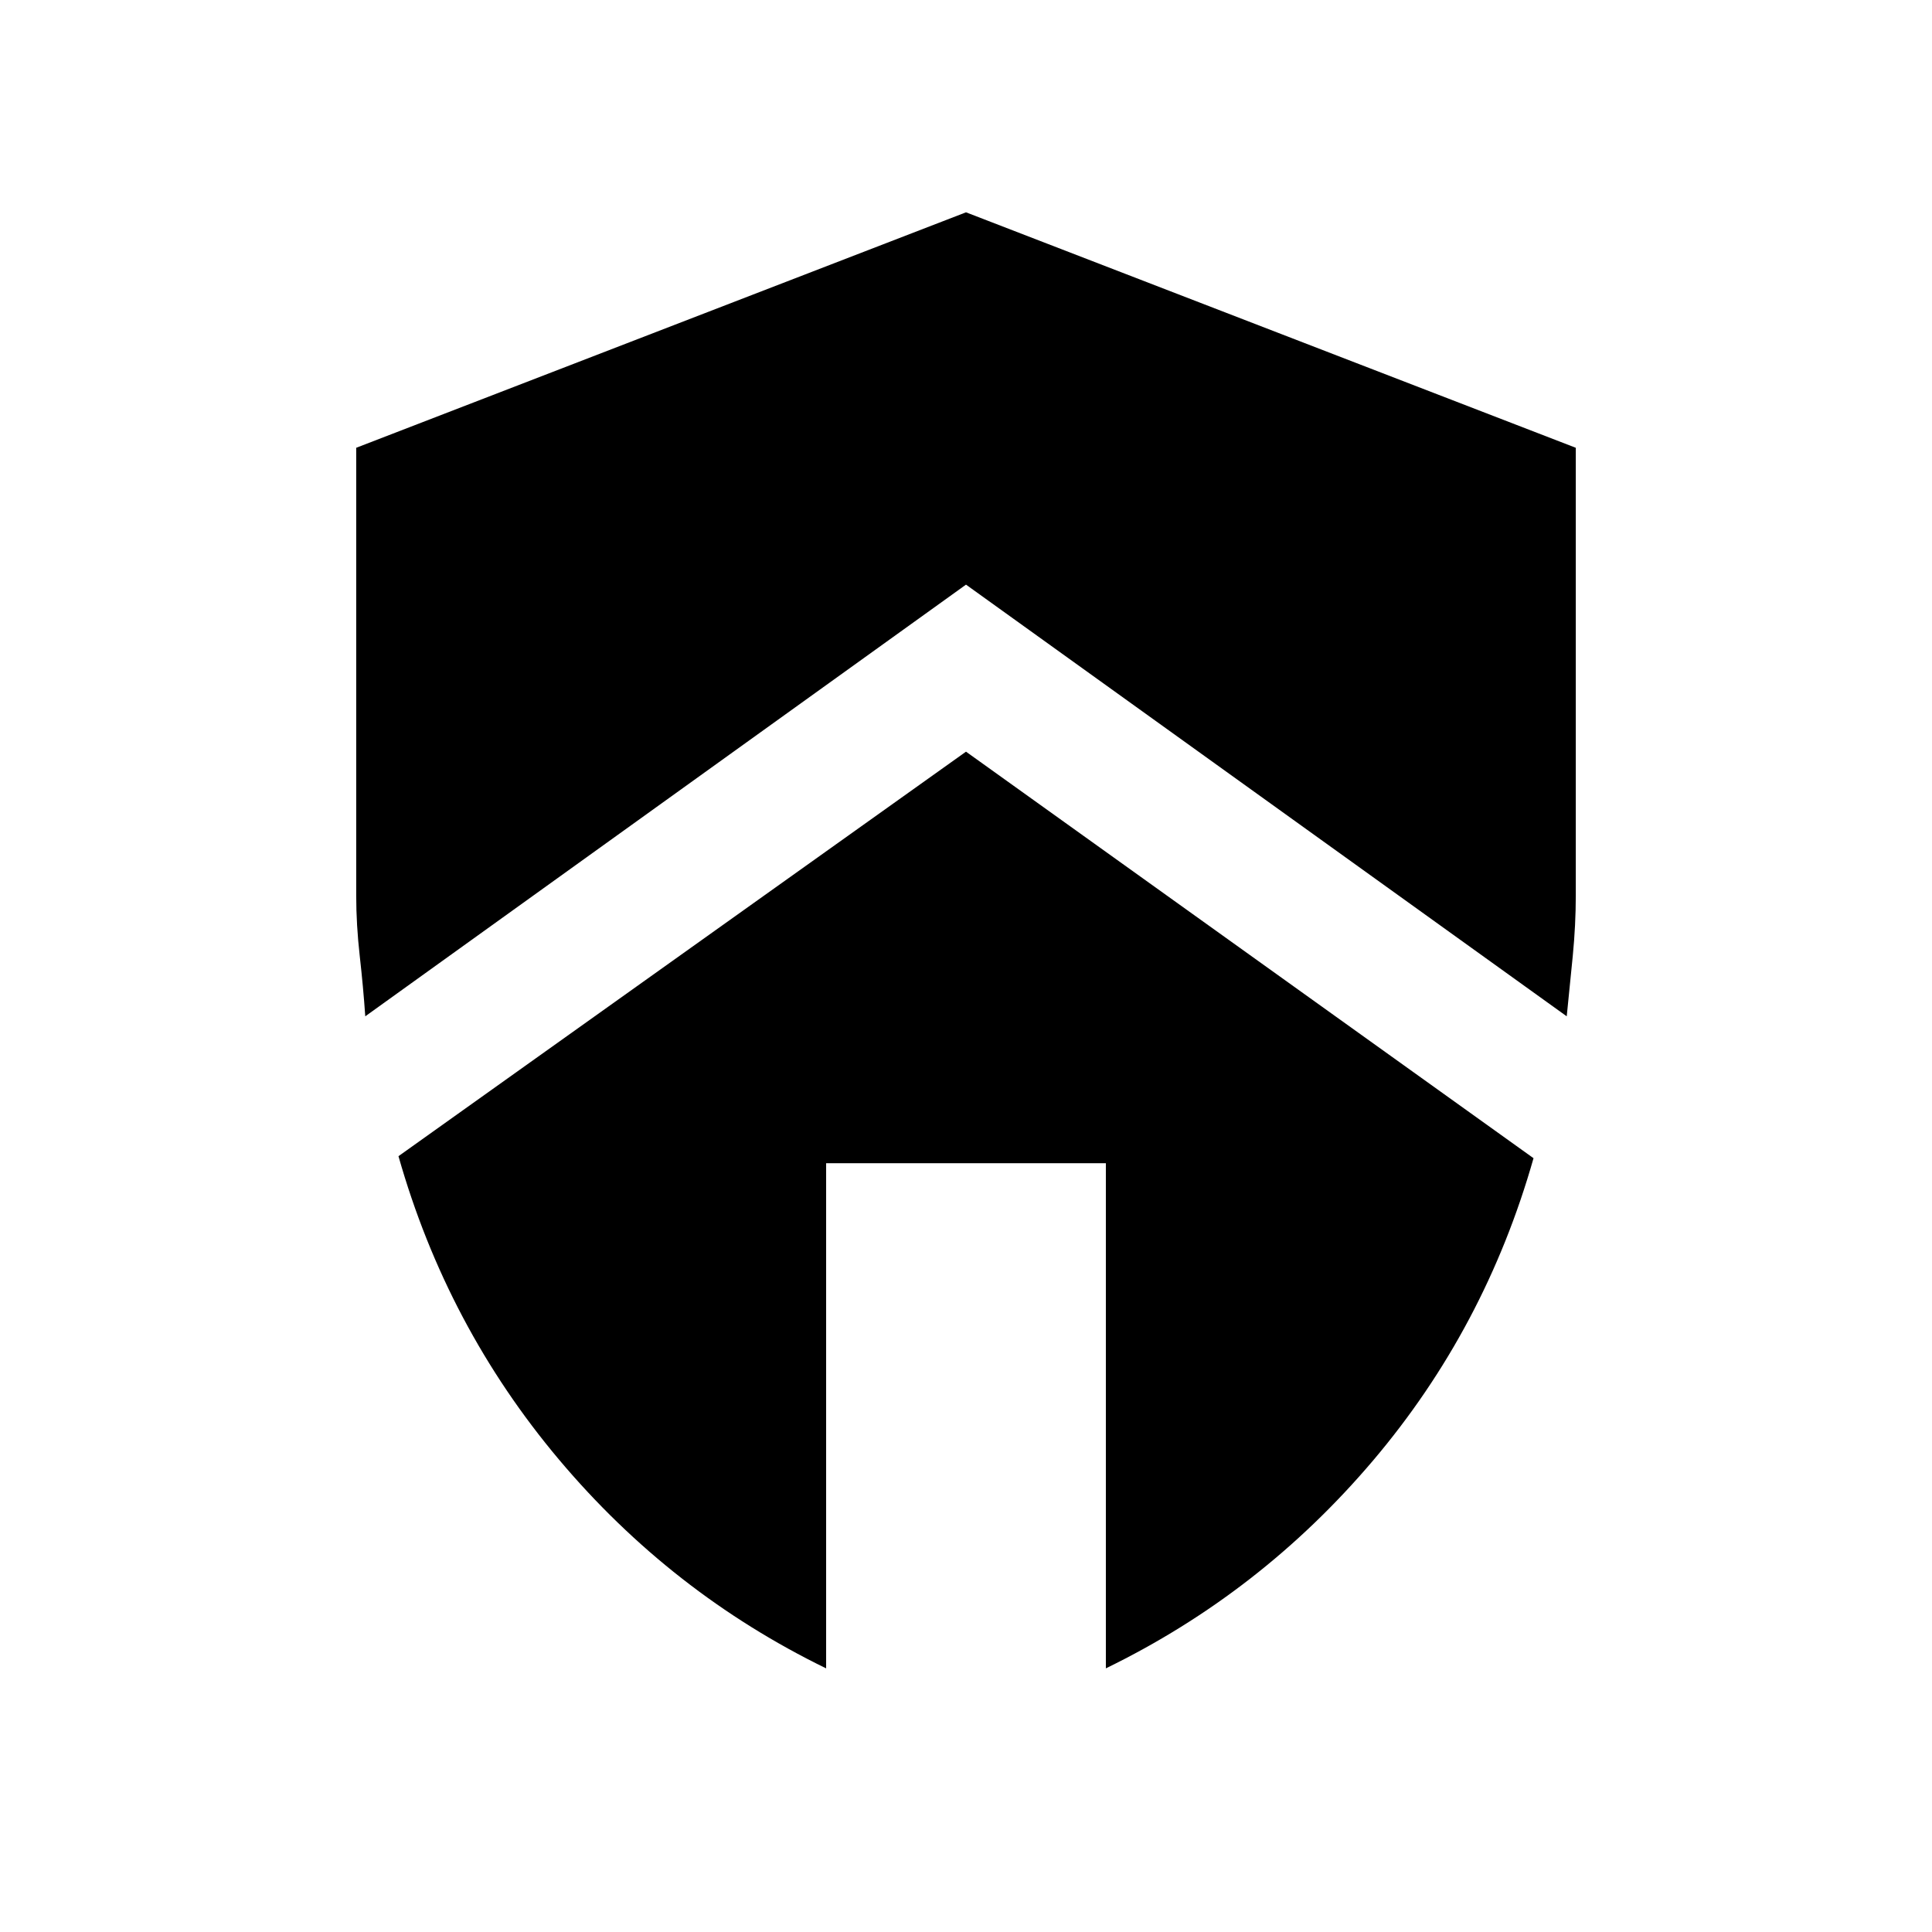 <svg xmlns="http://www.w3.org/2000/svg" height="20" viewBox="0 -960 960 960" width="20"><path d="m480-586.5 282 202q-24 84.5-79.75 150.25T549.5-131v-251h-139v251q-77-37.5-132.75-103.75T198-385.5l282-201Zm0-268 303 117V-515q0 14.5-1.5 30t-3 30L480-669.5 181.5-455q-1-14.5-2.75-30T177-515v-222.5l303-117Z"/></svg>